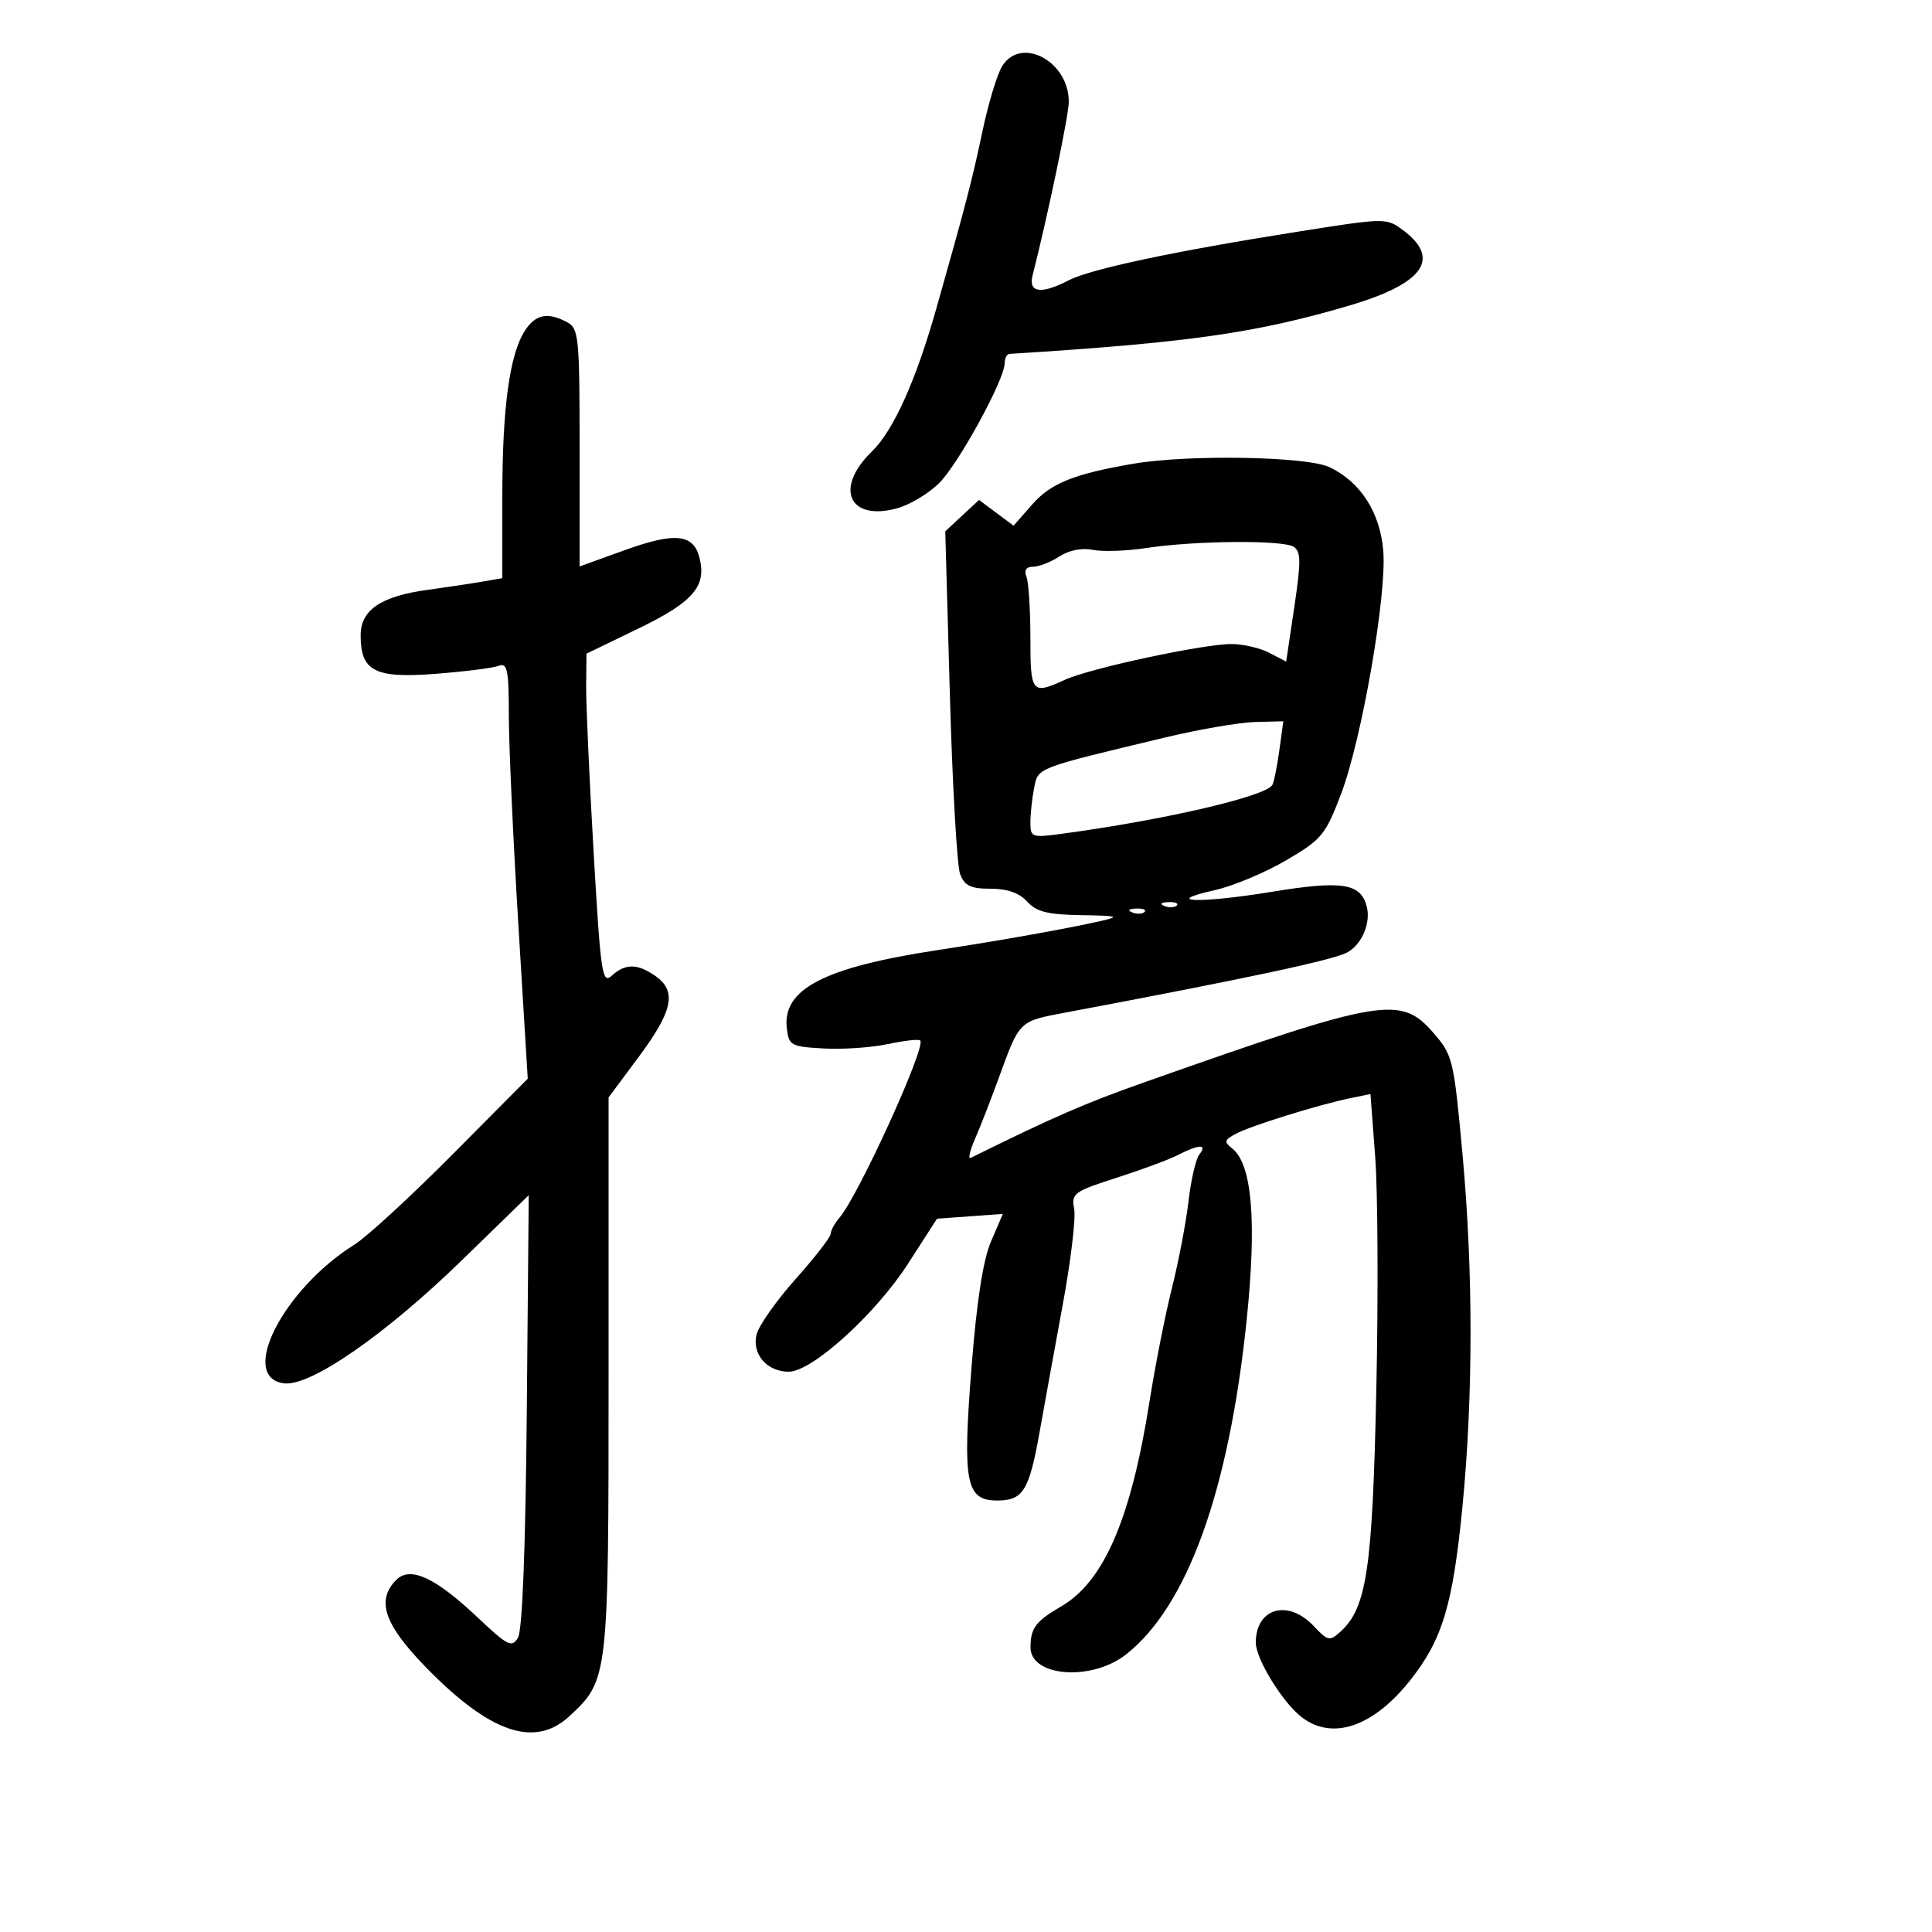 <svg xmlns="http://www.w3.org/2000/svg" width="300" height="300" viewBox="0 0 300 300" version="1.1">
	<path d="M 155.627 10.250 C 154.846 11.488, 153.452 16.100, 152.529 20.500 C 150.992 27.825, 149.884 32.080, 145.366 48 C 142.190 59.189, 138.713 66.886, 135.369 70.127 C 129.505 75.810, 131.830 80.990, 139.316 78.923 C 141.297 78.376, 144.233 76.613, 145.842 75.004 C 148.864 71.982, 156 58.928, 156 56.420 C 156 55.639, 156.338 54.979, 156.750 54.953 C 184.633 53.206, 195.033 51.724, 209.575 47.430 C 221.057 44.038, 223.804 40.176, 217.878 35.756 C 215.272 33.812, 215.174 33.814, 201.378 35.997 C 182.307 39.016, 169.344 41.771, 165.952 43.525 C 161.663 45.743, 159.648 45.464, 160.342 42.750 C 162.649 33.718, 165.927 18.042, 165.960 15.885 C 166.056 9.598, 158.602 5.533, 155.627 10.250 M 81.533 51.309 C 79.140 54.962, 78 63.256, 78 77.025 L 78 89.777 74.750 90.338 C 72.963 90.647, 69.250 91.203, 66.500 91.575 C 59.173 92.565, 56 94.701, 56 98.644 C 56 104.234, 58.182 105.358, 67.620 104.632 C 72.137 104.285, 76.546 103.728, 77.417 103.394 C 78.783 102.869, 79.001 103.933, 79.011 111.143 C 79.016 115.739, 79.680 130.300, 80.485 143.500 L 81.948 167.500 70.224 179.300 C 63.776 185.789, 56.961 192.061, 55.081 193.236 C 43.913 200.214, 36.942 213.972, 44.151 214.807 C 48.245 215.281, 59.869 207.222, 71.715 195.697 L 82.102 185.591 81.801 219.046 C 81.610 240.296, 81.113 253.152, 80.439 254.288 C 79.482 255.901, 78.866 255.592, 74.153 251.144 C 67.578 244.939, 63.705 243.152, 61.535 245.322 C 58.382 248.476, 59.637 252.213, 66.071 258.829 C 76.046 269.087, 83.027 271.485, 88.405 266.501 C 94.473 260.877, 94.500 260.642, 94.500 213.455 L 94.500 170.410 99.250 164.017 C 104.497 156.955, 105.118 153.896, 101.777 151.557 C 98.993 149.606, 97.114 149.587, 95.016 151.485 C 93.502 152.855, 93.281 151.357, 92.171 132.235 C 91.509 120.831, 90.990 109.250, 91.018 106.500 L 91.068 101.500 99.123 97.603 C 107.626 93.488, 109.733 91.057, 108.625 86.640 C 107.685 82.897, 104.853 82.599, 97.031 85.421 L 90 87.957 90 69.514 C 90 52.303, 89.871 51.001, 88.066 50.035 C 85.063 48.428, 83.180 48.795, 81.533 51.309 M 176 72.005 C 166.791 73.581, 163.176 75.036, 160.284 78.329 L 157.386 81.630 154.705 79.629 L 152.025 77.628 149.402 80.064 L 146.780 82.500 147.498 107.970 C 147.893 121.979, 148.607 134.466, 149.084 135.720 C 149.780 137.551, 150.712 138, 153.820 138 C 156.420 138, 158.284 138.656, 159.500 140 C 160.938 141.589, 162.665 142.021, 167.905 142.103 C 173.551 142.192, 173.996 142.320, 171 142.997 C 165.528 144.232, 155.474 146.026, 145.568 147.535 C 127.981 150.214, 121.480 153.580, 122.174 159.646 C 122.482 162.344, 122.793 162.517, 127.866 162.806 C 130.817 162.975, 135.311 162.669, 137.853 162.127 C 140.395 161.585, 142.663 161.330, 142.894 161.560 C 143.847 162.514, 133.314 185.629, 130.354 189.079 C 129.610 189.947, 128.998 191.072, 128.996 191.579 C 128.993 192.085, 126.544 195.243, 123.553 198.595 C 120.563 201.948, 117.832 205.821, 117.486 207.202 C 116.720 210.253, 119.088 213, 122.484 213 C 126.084 213, 135.958 204.055, 141 196.225 L 145.500 189.237 150.609 188.869 L 155.719 188.500 153.886 192.770 C 152.645 195.663, 151.663 202.020, 150.844 212.471 C 149.449 230.257, 149.985 233, 154.856 233 C 158.859 233, 159.809 231.464, 161.425 222.385 C 162.197 218.048, 163.832 209.052, 165.058 202.394 C 166.285 195.736, 167.067 189.133, 166.797 187.721 C 166.337 185.310, 166.741 185.013, 173.403 182.878 C 177.306 181.627, 181.625 180.021, 183 179.308 C 186.170 177.665, 187.532 177.641, 186.246 179.250 C 185.696 179.938, 184.935 183.200, 184.554 186.500 C 184.173 189.800, 183.014 195.875, 181.978 200 C 180.942 204.125, 179.385 212, 178.518 217.500 C 175.627 235.830, 171.437 245.569, 164.773 249.446 C 160.831 251.739, 160.035 252.797, 160.015 255.775 C 159.984 260.382, 169.510 261.103, 174.855 256.899 C 184.362 249.421, 190.816 231.548, 193.570 205.076 C 195.173 189.658, 194.428 180.750, 191.332 178.329 C 190.033 177.314, 190.109 177.012, 191.906 176.050 C 194.216 174.814, 204.796 171.522, 209.652 170.529 L 212.805 169.884 213.544 179.692 C 213.950 185.086, 214.025 201.425, 213.711 216 C 213.113 243.732, 212.223 249.679, 208.113 253.397 C 206.480 254.876, 206.168 254.808, 203.999 252.499 C 200.017 248.260, 195 249.683, 195 255.050 C 195 257.586, 199.103 264.280, 202.083 266.606 C 206.864 270.336, 213.236 268.173, 219.020 260.856 C 223.981 254.580, 225.597 249.196, 227.083 234 C 228.760 216.842, 228.765 197.387, 227.097 179.240 C 225.744 164.513, 225.587 163.855, 222.597 160.404 C 217.503 154.522, 214.721 154.993, 178.029 167.940 C 168.445 171.322, 163.673 173.395, 150.722 179.801 C 150.294 180.012, 150.600 178.681, 151.402 176.843 C 152.204 175.004, 153.845 170.800, 155.047 167.500 C 158.370 158.380, 158.139 158.606, 165.601 157.202 C 193.656 151.922, 206.985 149.079, 209.179 147.904 C 211.460 146.683, 212.895 143.316, 212.226 140.756 C 211.279 137.135, 208.389 136.691, 197.448 138.485 C 186.364 140.303, 180.178 140.118, 188.637 138.221 C 191.463 137.588, 196.444 135.505, 199.706 133.593 C 205.245 130.347, 205.810 129.665, 208.230 123.308 C 211.456 114.836, 215.360 92.359, 214.794 85.527 C 214.298 79.554, 211.256 74.824, 206.439 72.538 C 202.917 70.867, 184.535 70.545, 176 72.005 M 178 85.097 C 174.975 85.563, 171.244 85.692, 169.709 85.384 C 167.994 85.039, 165.985 85.435, 164.495 86.412 C 163.161 87.285, 161.331 88, 160.428 88 C 159.342 88, 158.991 88.535, 159.393 89.582 C 159.727 90.452, 160 94.727, 160 99.082 C 160 107.642, 160.217 107.905, 165.349 105.561 C 169.278 103.766, 186.838 99.998, 191.233 100.006 C 193.030 100.010, 195.674 100.625, 197.109 101.374 L 199.717 102.735 200.980 94.251 C 202.037 87.144, 202.019 85.627, 200.871 84.899 C 199.183 83.830, 185.452 83.949, 178 85.097 M 181 114.498 C 160.707 119.354, 161.218 119.158, 160.582 122.342 C 160.262 123.942, 160 126.346, 160 127.686 C 160 130.015, 160.209 130.095, 164.750 129.486 C 180.607 127.361, 196.450 123.699, 197.560 121.903 C 197.811 121.497, 198.298 119.104, 198.644 116.583 L 199.272 112 194.886 112.113 C 192.474 112.175, 186.225 113.248, 181 114.498 M 180.813 140.683 C 181.534 140.972, 182.397 140.936, 182.729 140.604 C 183.061 140.272, 182.471 140.036, 181.417 140.079 C 180.252 140.127, 180.015 140.364, 180.813 140.683 M 175.813 141.683 C 176.534 141.972, 177.397 141.936, 177.729 141.604 C 178.061 141.272, 177.471 141.036, 176.417 141.079 C 175.252 141.127, 175.015 141.364, 175.813 141.683" stroke="none" fill="black" fill-rule="evenodd"/>
</svg>